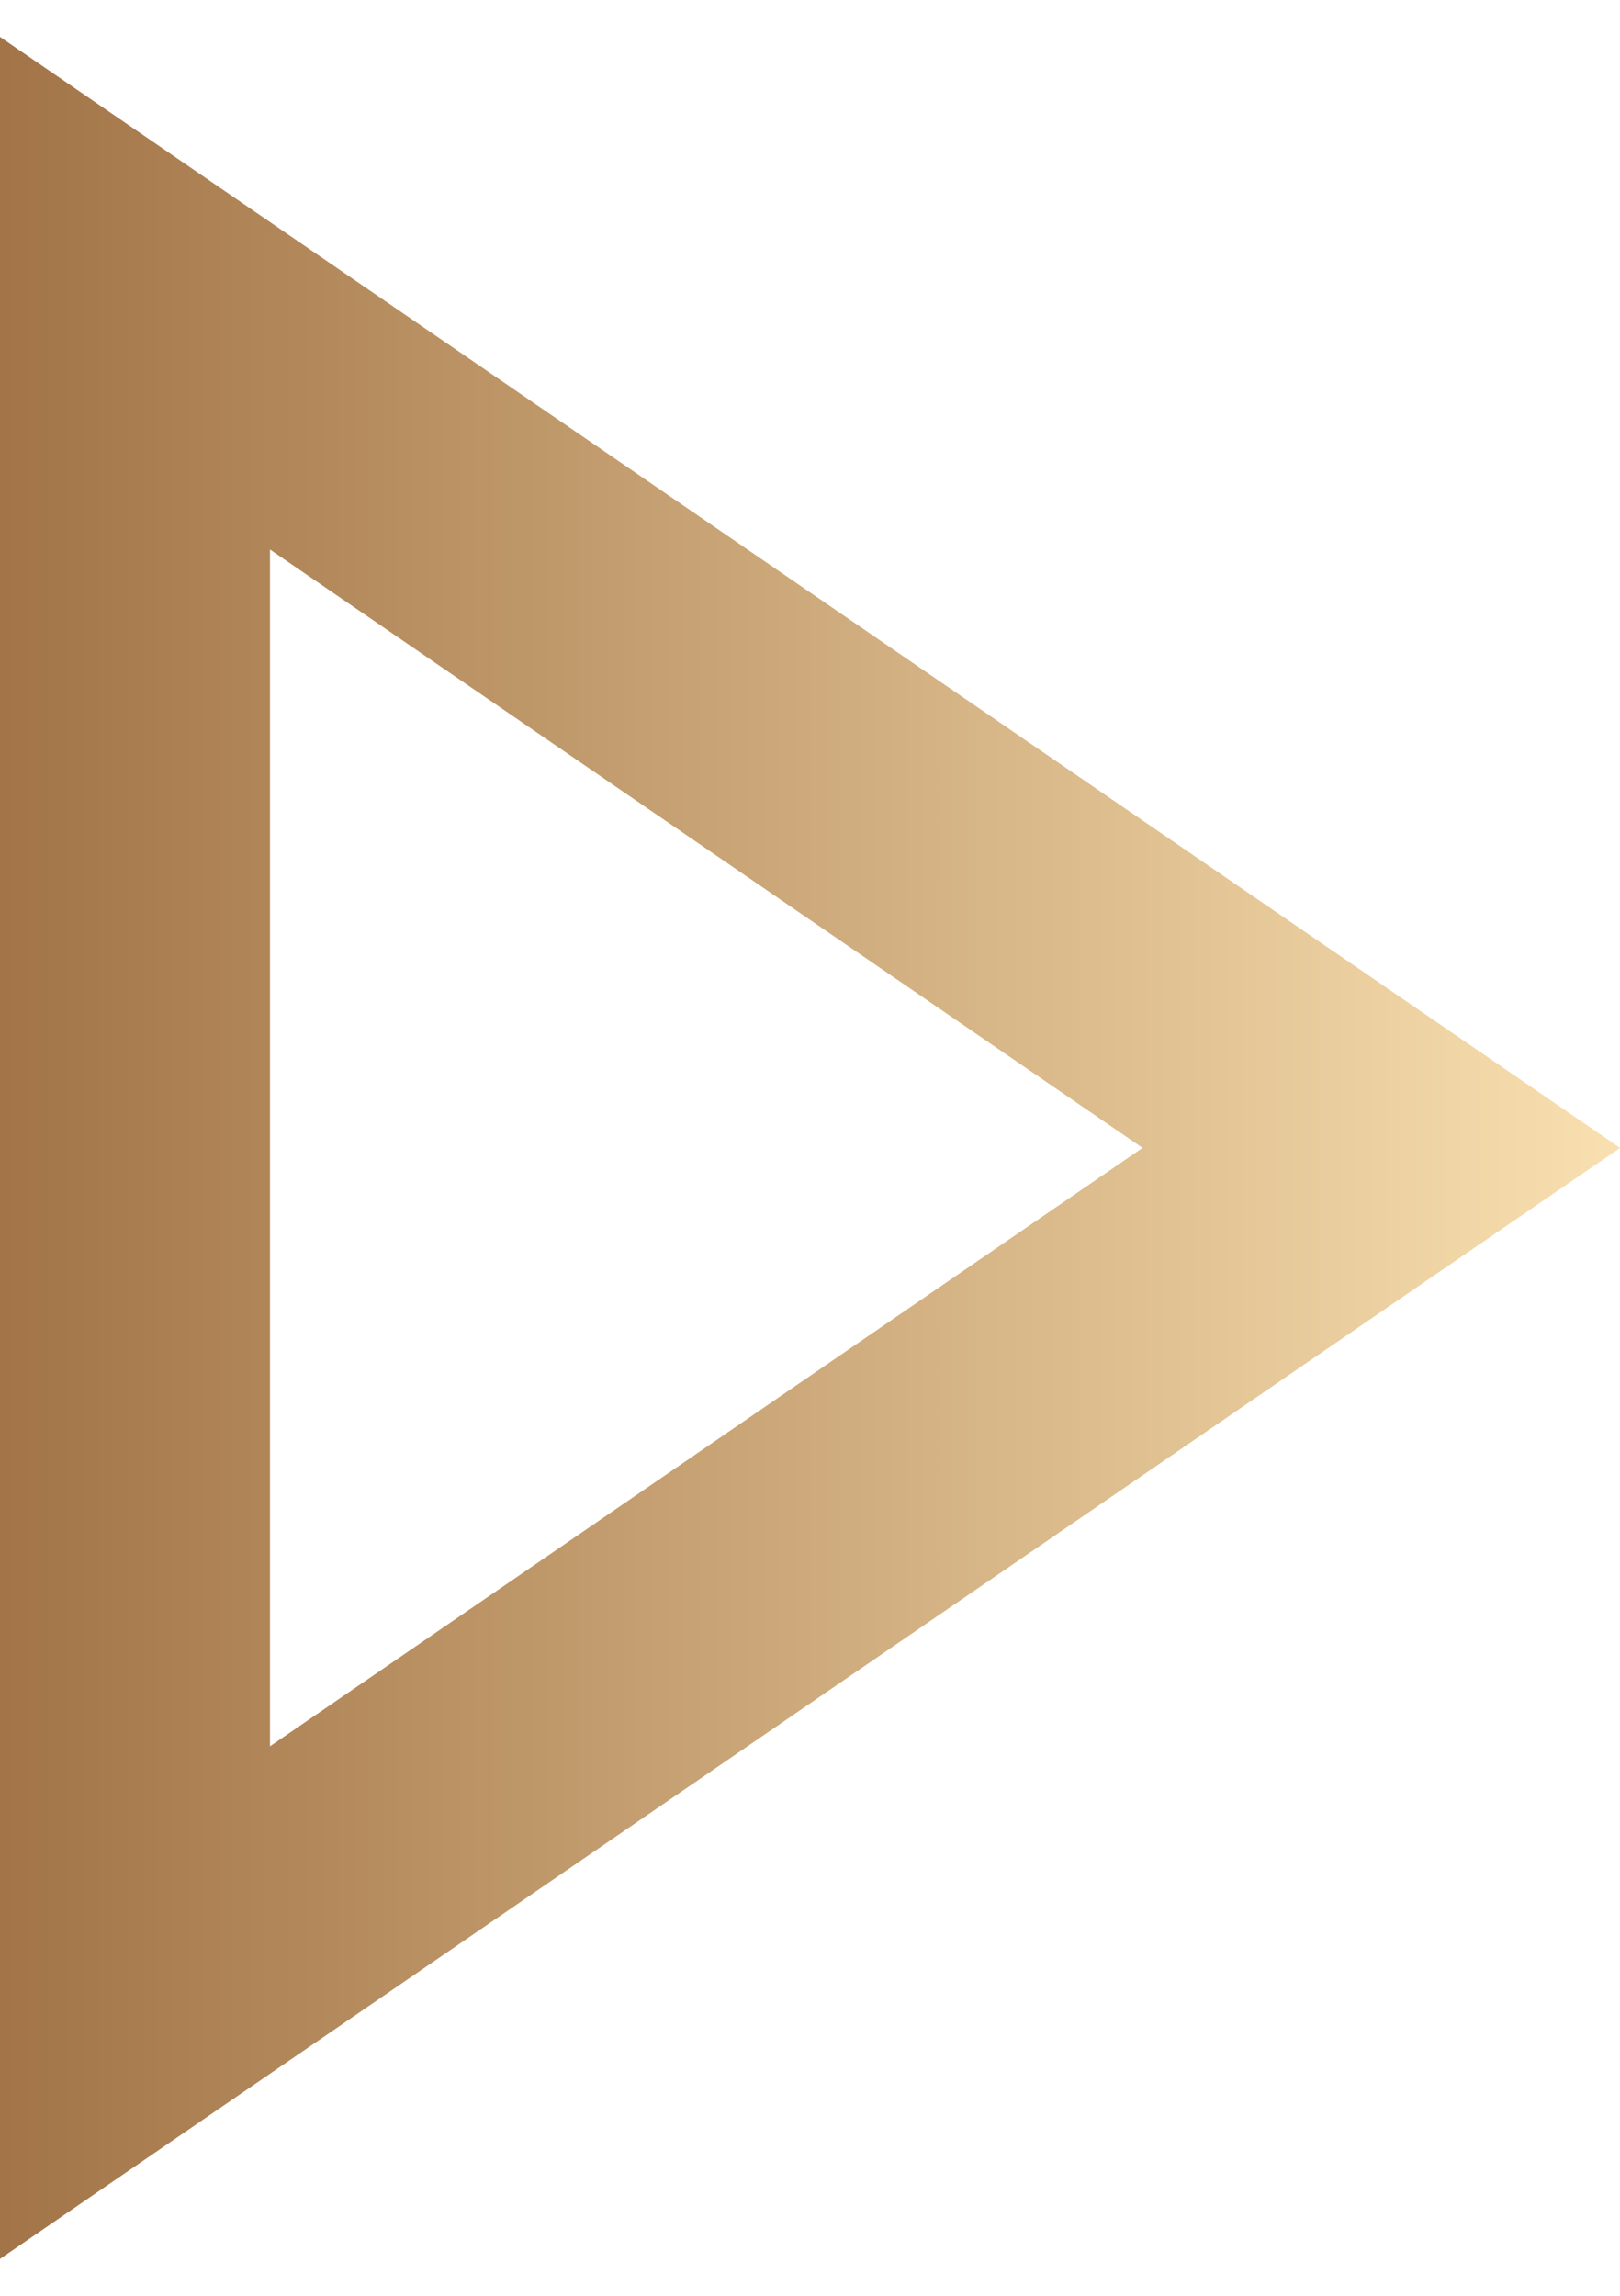 <svg width="12" height="17" viewBox="0 0 12 17" fill="none" xmlns="http://www.w3.org/2000/svg">
<path d="M1 2.171L10.232 8.5L1 14.829L1 2.171Z" stroke="url(#paint0_linear)" stroke-width="2"/>
<defs>
<linearGradient id="paint0_linear" x1="12" y1="8.5" x2="-4" y2="8.5" gradientUnits="userSpaceOnUse">
<stop stop-color="#F9E0B0"/>
<stop offset="1" stop-color="#855024"/>
</linearGradient>
</defs>
</svg>